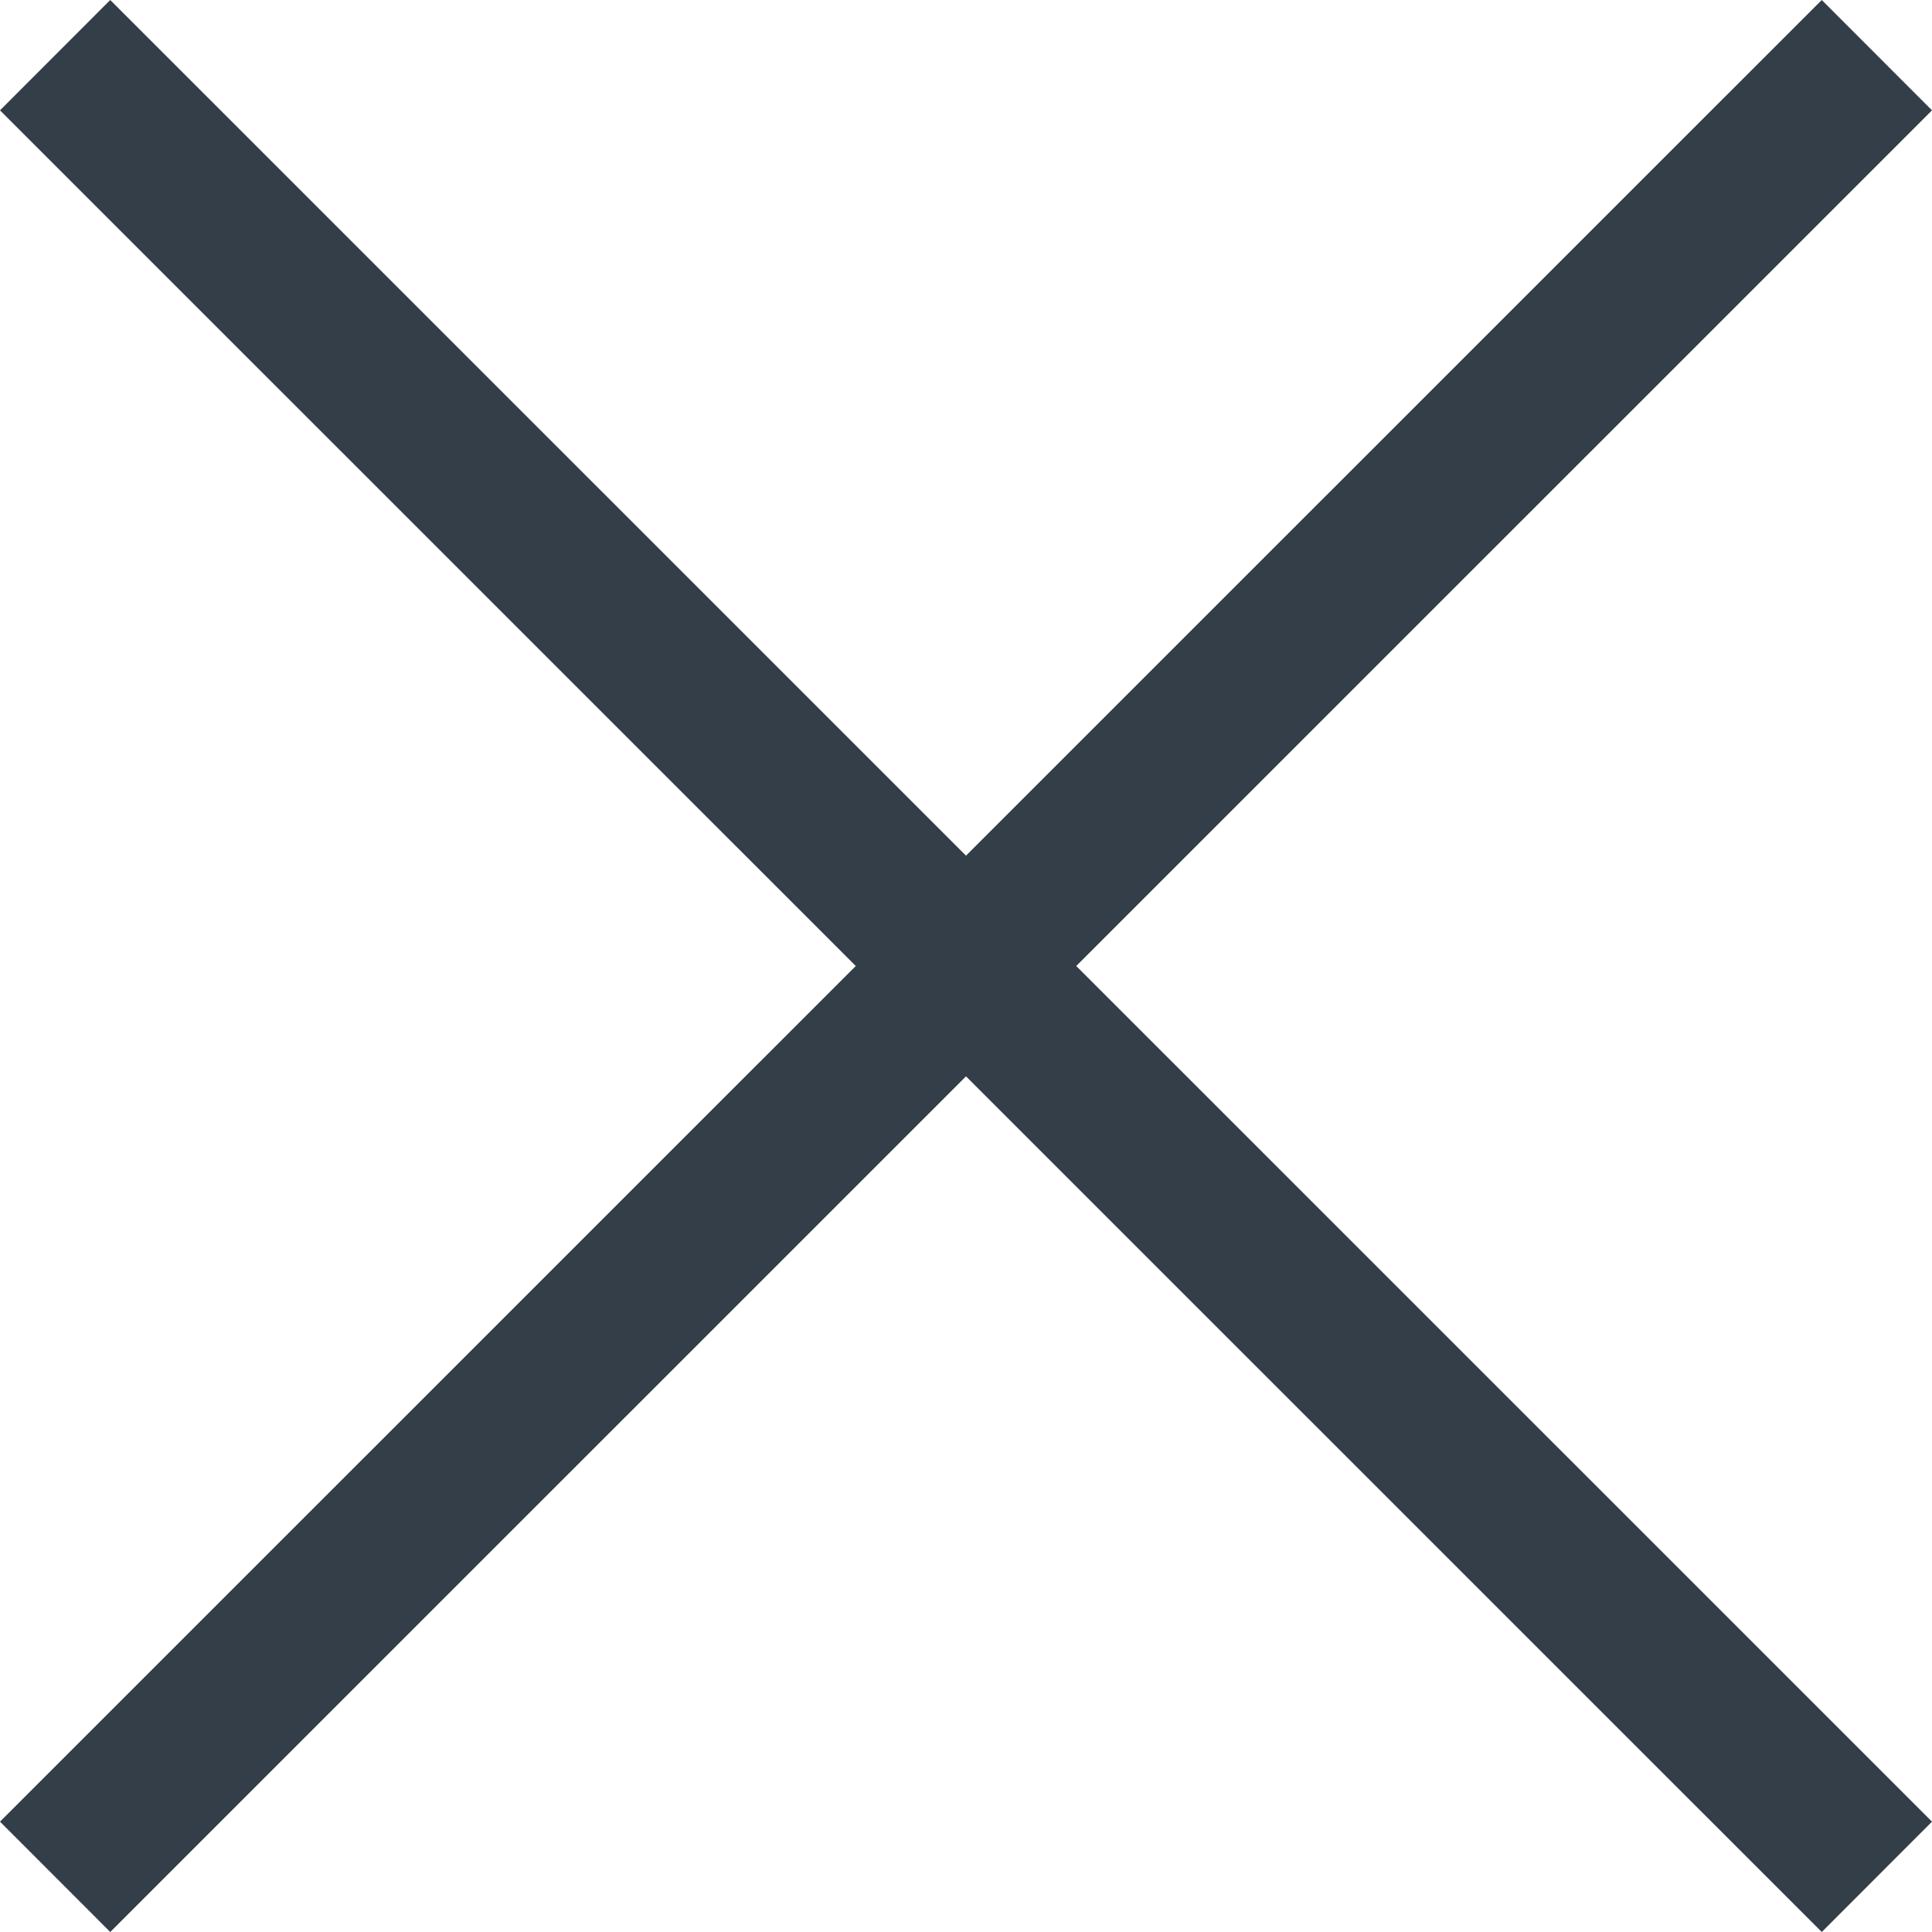 <svg xmlns="http://www.w3.org/2000/svg" width="17" height="17"><path d="M17 .971L16.03 0 8.5 7.529.97 0 0 .971 7.53 8.5 0 16.029.97 17 8.5 9.471 16.03 17l.97-.971L9.47 8.5z" fill="#343e48" fill-rule="evenodd"/></svg>